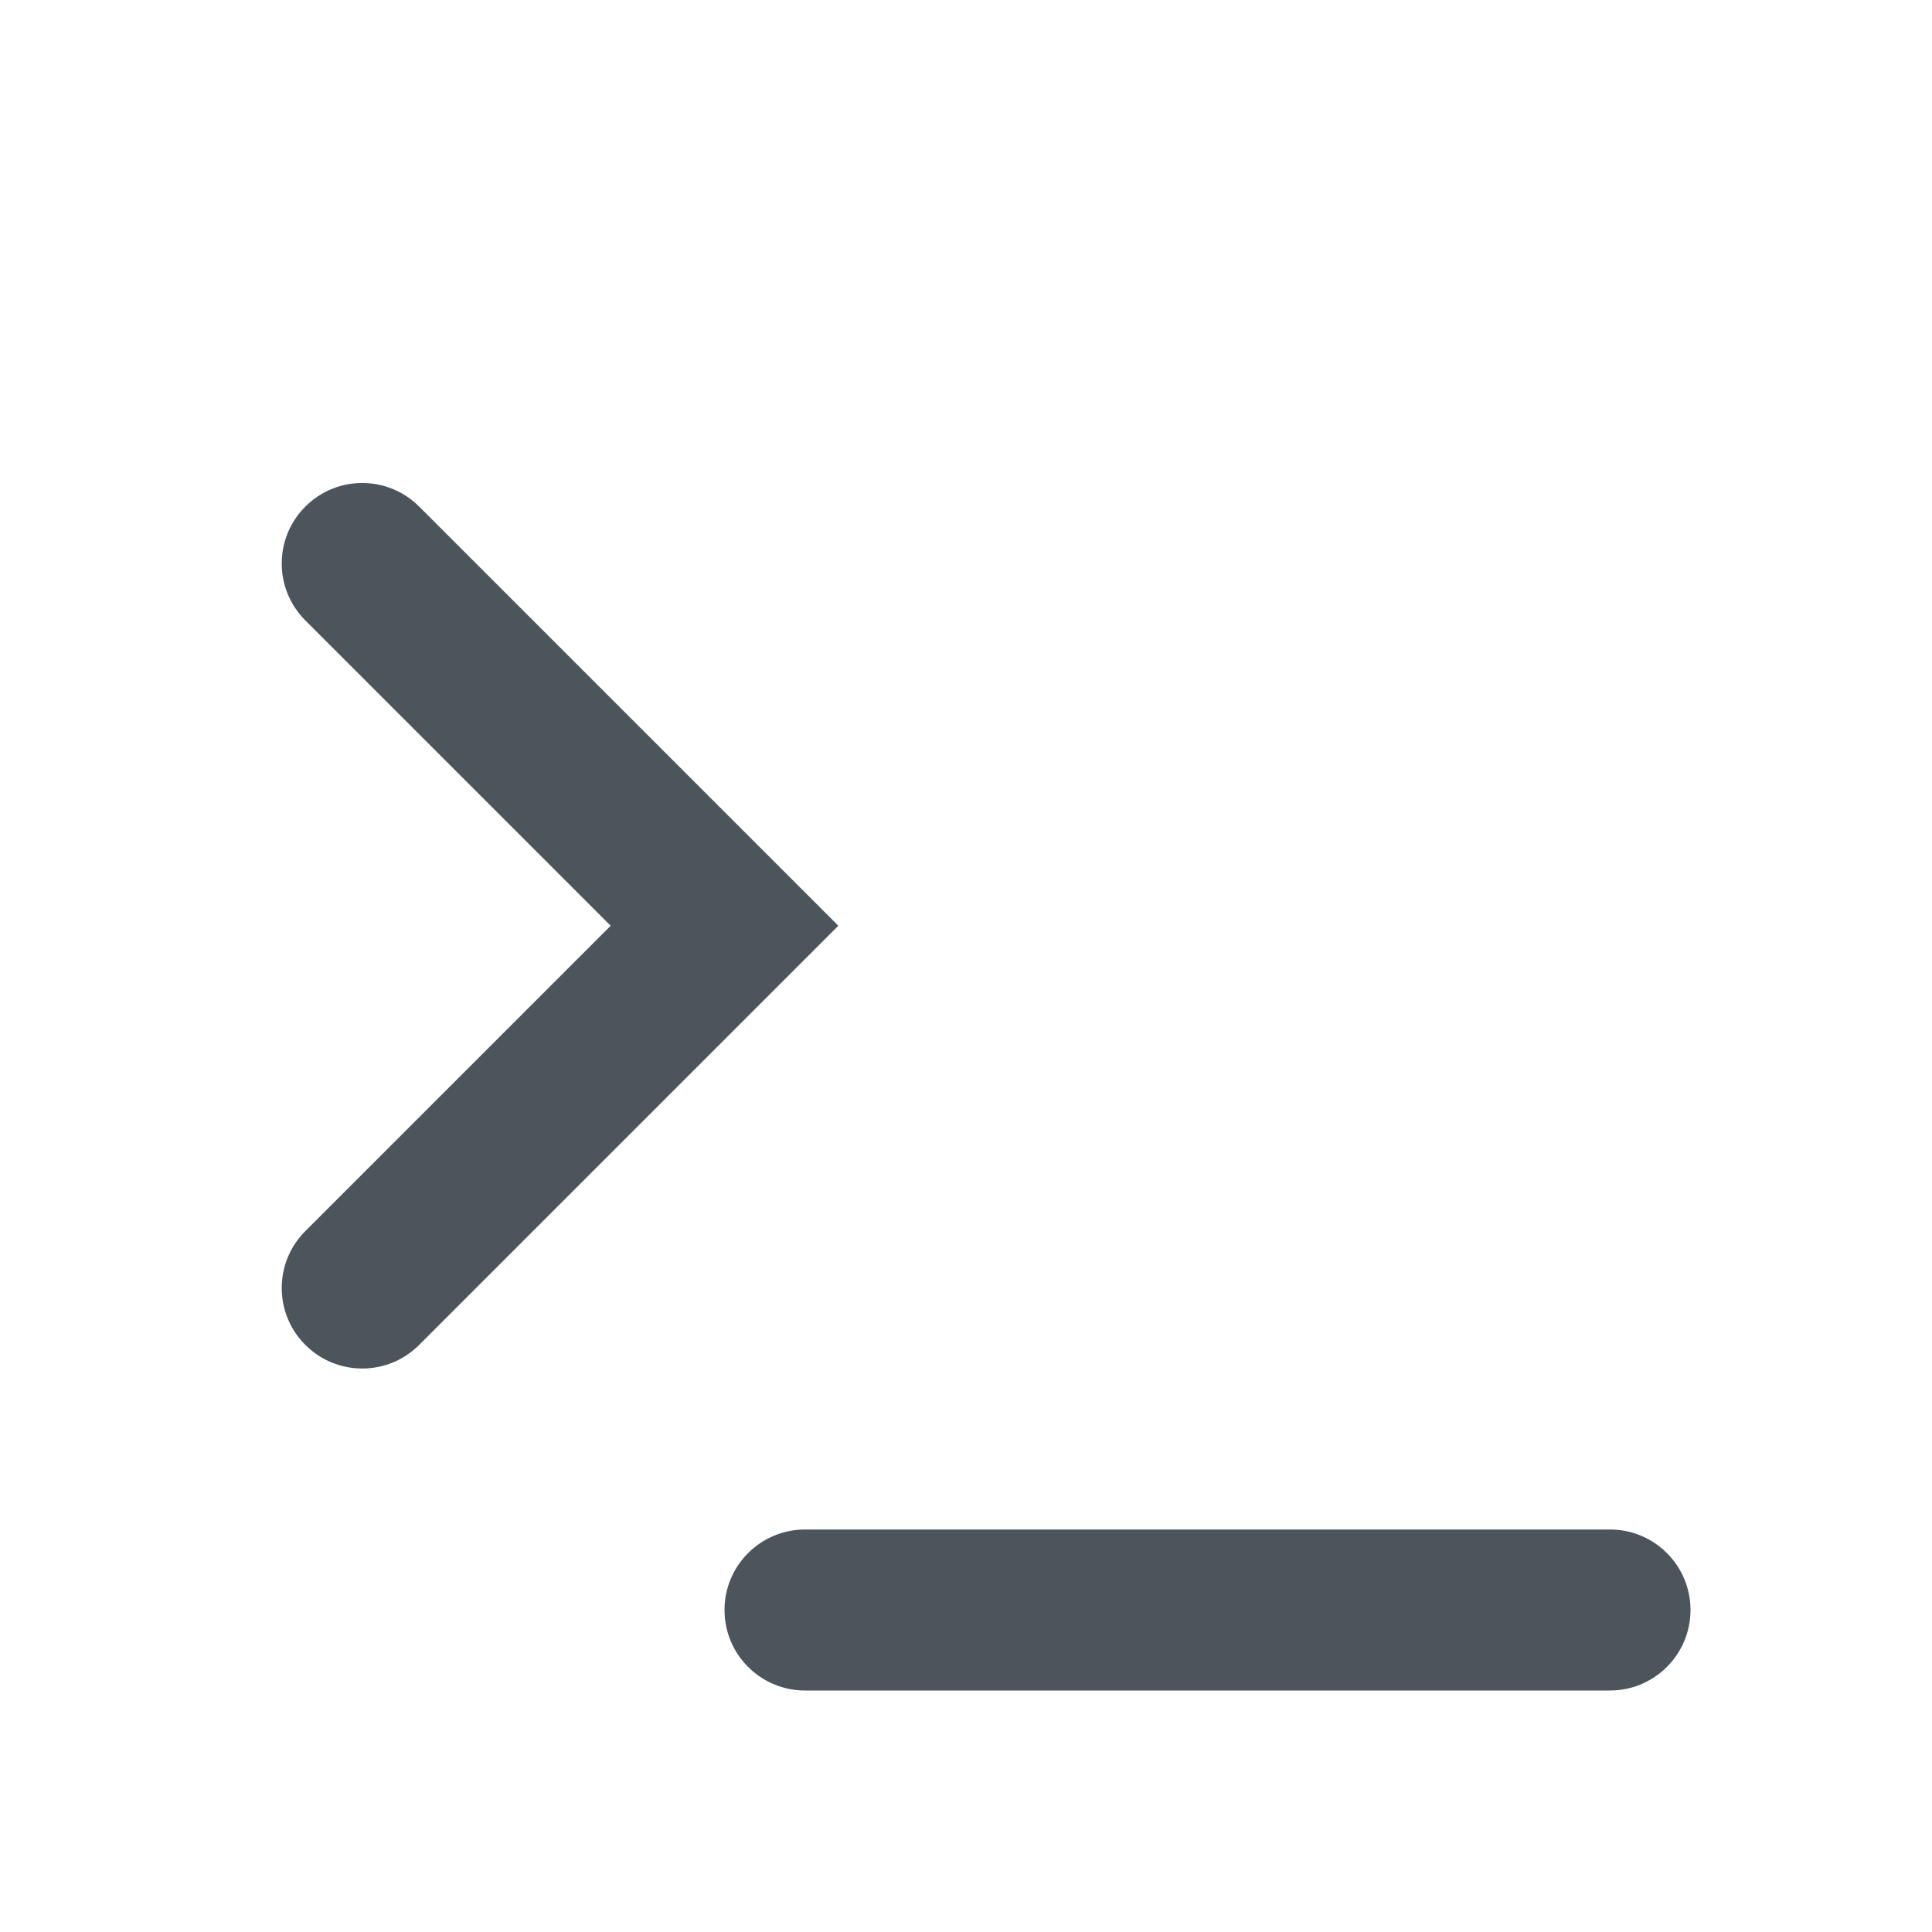 <svg width="24" height="24" viewBox="0 0 24 24" fill="none" xmlns="http://www.w3.org/2000/svg">
<path fill-rule="evenodd" clip-rule="evenodd" d="M3.793 6.293C3.402 6.683 3.402 7.317 3.793 7.707L7.586 11.5L3.793 15.293C3.402 15.683 3.402 16.317 3.793 16.707C4.183 17.098 4.817 17.098 5.207 16.707L10.414 11.5L5.207 6.293C4.817 5.902 4.183 5.902 3.793 6.293Z" fill="#4D555C"/>
<path fill-rule="evenodd" clip-rule="evenodd" d="M21 20C21 20.552 20.552 21 20 21H10C9.448 21 9 20.552 9 20C9 19.448 9.448 19 10 19H20C20.552 19 21 19.448 21 20Z" fill="#4D555C"/>
</svg>

